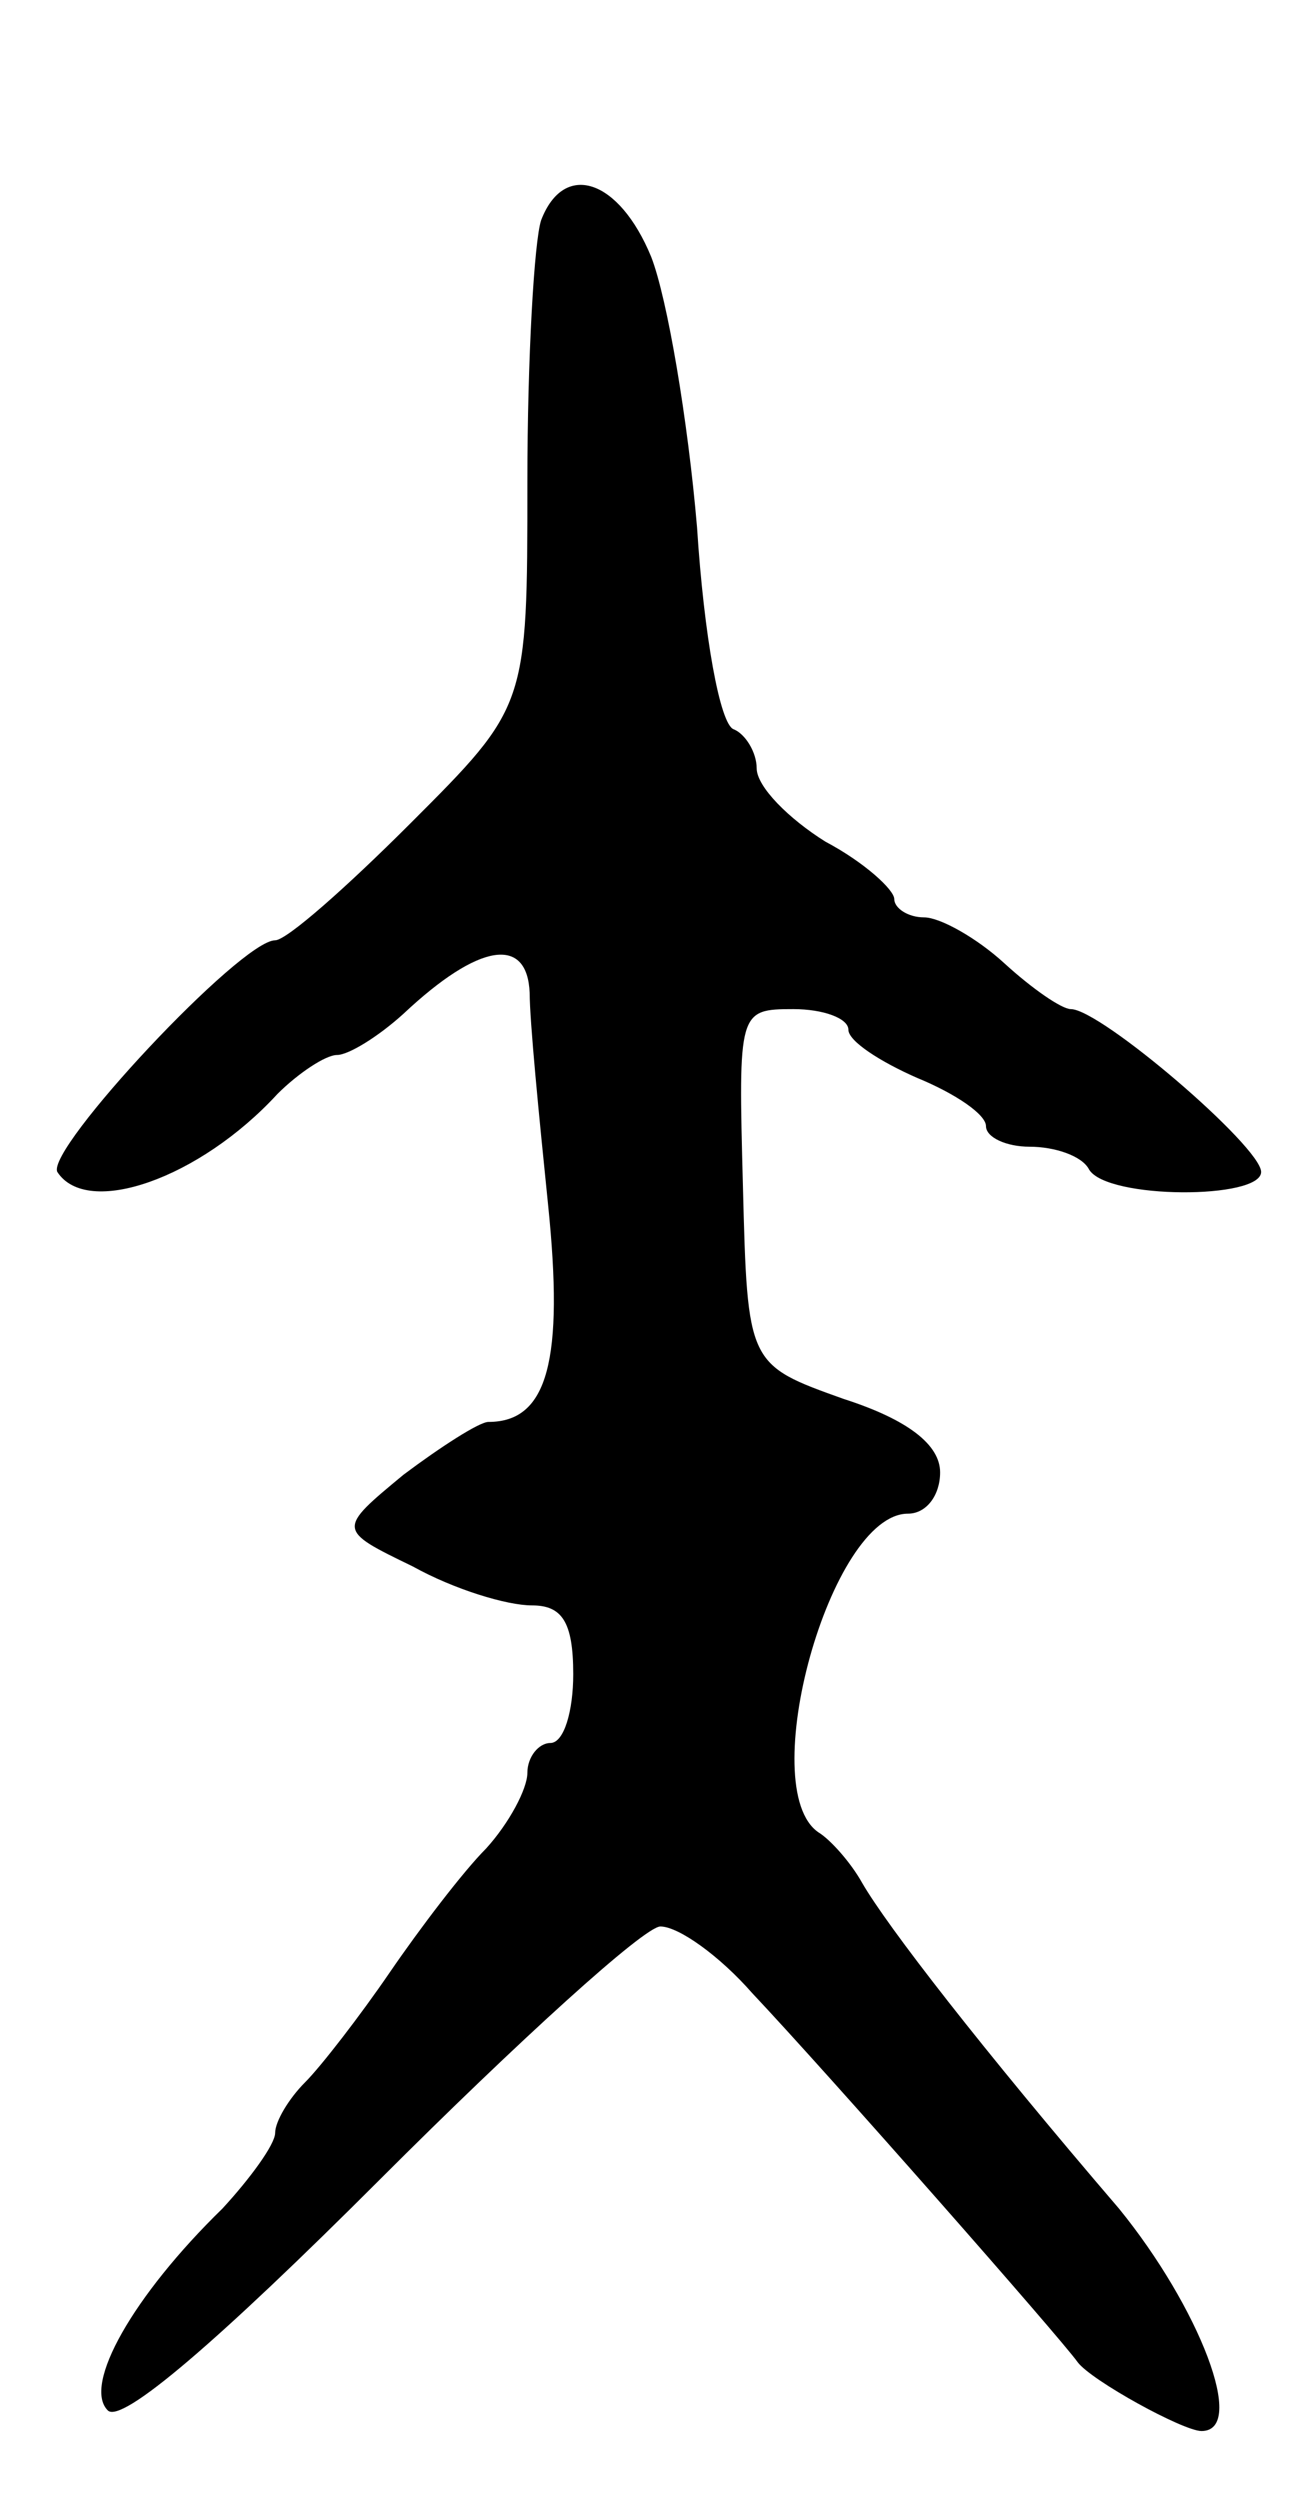 <svg version="1.0" xmlns="http://www.w3.org/2000/svg"
 width="57pt" height="109pt" viewBox="0 0 57 109"
 preserveAspectRatio="xMidYMid meet">
<g transform="translate(0,109) scale(0.1,-0.1)"
fill="#000000" stroke="none">
<path d="M236 994 c-3 -9 -6 -60 -6 -114 0 -98 0 -98 -51 -149 -28 -28 -54
-51 -59 -51 -15 0 -100 -91 -95 -101 13 -20 62 -3 96 34 9 9 21 17 26 17 5 0
18 8 29 18 33 31 54 34 55 9 0 -12 4 -53 8 -92 7 -68 0 -95 -26 -95 -4 0 -21
-11 -37 -23 -29 -24 -29 -24 4 -40 18 -10 41 -17 52 -17 13 0 18 -7 18 -30 0
-16 -4 -30 -10 -30 -5 0 -10 -6 -10 -13 0 -7 -8 -22 -18 -33 -10 -10 -29 -35
-42 -54 -13 -19 -30 -41 -37 -48 -7 -7 -13 -17 -13 -22 0 -5 -11 -20 -23 -33
-39 -38 -61 -77 -50 -88 6 -6 48 30 119 101 60 60 115 110 122 110 8 0 26 -13
40 -29 33 -35 135 -151 142 -161 6 -8 46 -30 54 -30 20 0 -1 54 -36 97 -60 70
-101 123 -112 142 -5 9 -14 19 -19 22 -28 19 5 139 39 139 8 0 14 8 14 18 0
12 -14 23 -42 32 -42 15 -42 15 -44 93 -2 76 -2 77 22 77 13 0 24 -4 24 -9 0
-5 14 -14 30 -21 17 -7 30 -16 30 -21 0 -5 9 -9 19 -9 11 0 23 -4 26 -10 8
-13 75 -13 75 -1 0 11 -70 71 -83 71 -4 0 -17 9 -29 20 -12 11 -28 20 -35 20
-7 0 -13 4 -13 8 0 4 -13 16 -30 25 -16 10 -30 24 -30 32 0 7 -5 15 -10 17 -6
2 -13 41 -16 88 -4 47 -13 100 -20 118 -14 34 -38 42 -48 16z"/>
</g>
</svg>
